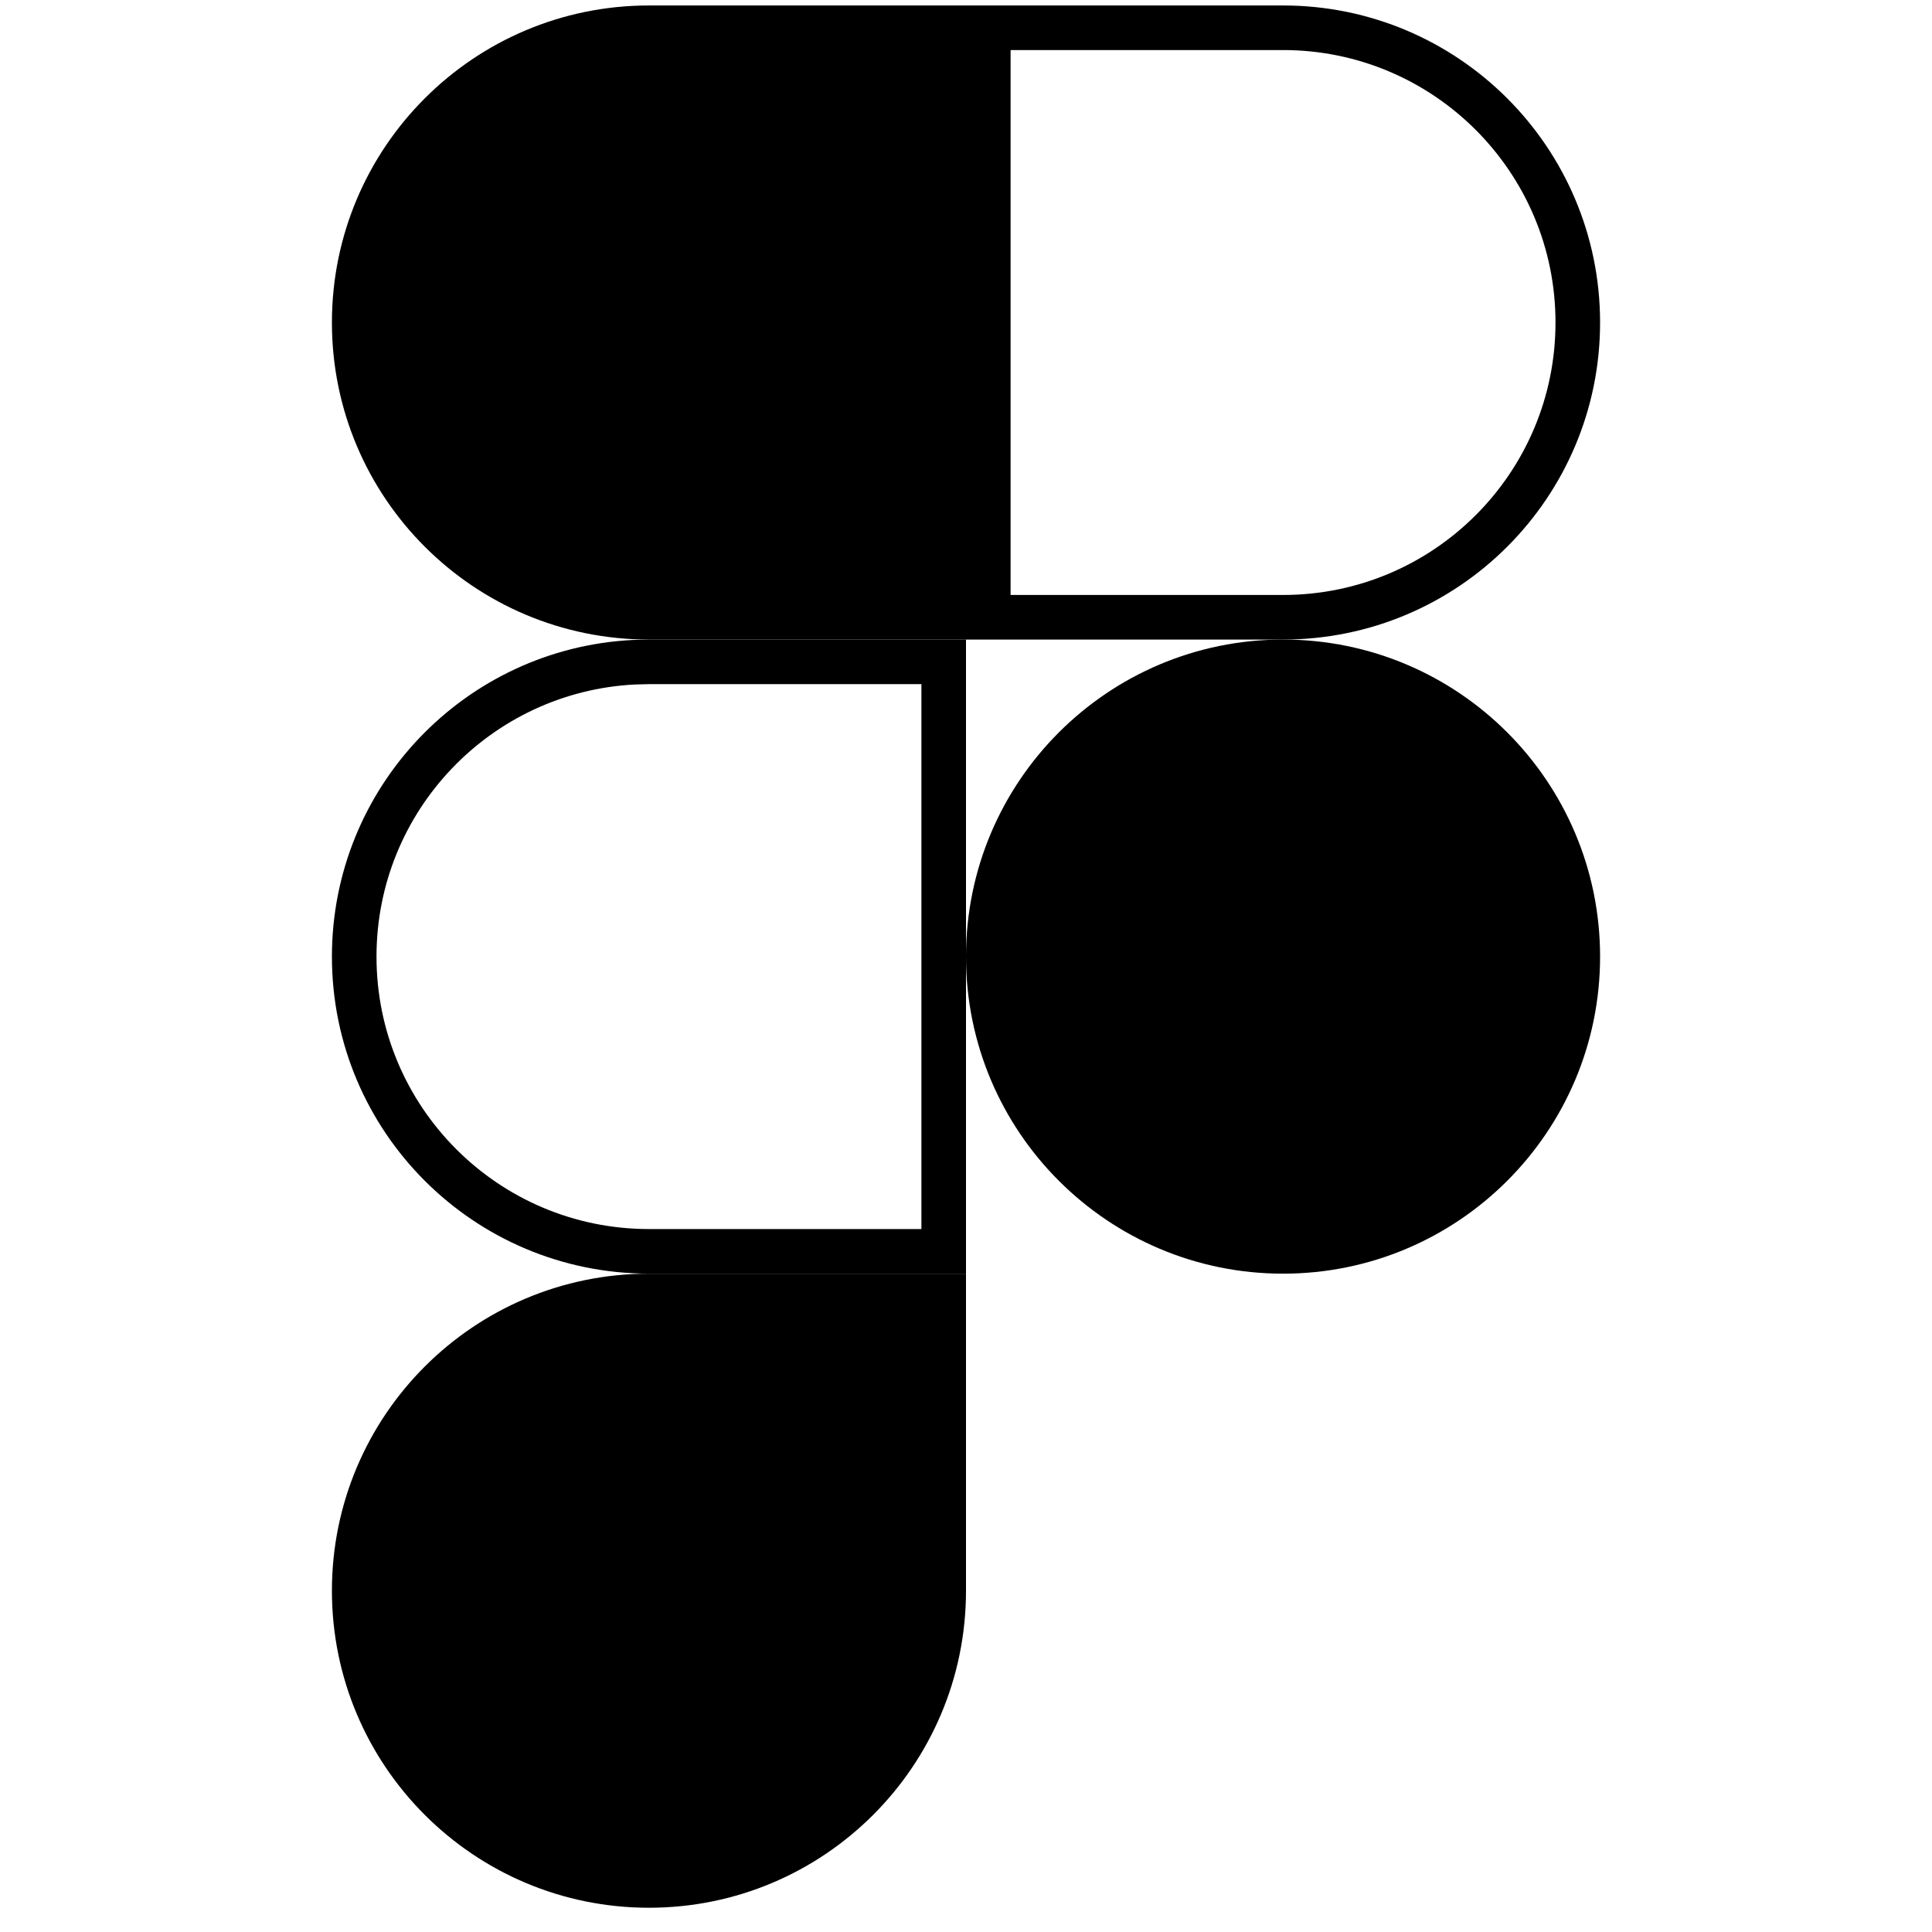<svg width="65" height="65" viewBox="0 0 65 65" fill="none" xmlns="http://www.w3.org/2000/svg">
<g clip-path="url(#clip0_345_337)">
<path d="M32.5 32.184C32.5 26.293 37.276 21.517 43.167 21.517C49.058 21.517 53.833 26.293 53.833 32.184C53.833 38.075 49.058 42.851 43.167 42.851C37.276 42.851 32.5 38.075 32.5 32.184Z" fill="currentColor"/>
<path d="M11.167 53.517C11.167 47.627 15.943 42.851 21.834 42.851H32.5V53.517C32.5 59.409 27.725 64.184 21.834 64.184C15.943 64.184 11.167 59.409 11.167 53.517Z" fill="currentColor"/>
<path d="M43.167 0.934C48.644 0.935 53.083 5.375 53.083 10.851C53.083 16.328 48.644 20.767 43.167 20.767H33.25V0.934H43.167Z" stroke="currentColor" stroke-width="1.5"/>
<path d="M11.167 10.851C11.167 16.742 15.943 21.517 21.834 21.517H32.5V0.184H21.834C15.943 0.184 11.167 4.96 11.167 10.851Z" fill="currentColor"/>
<path d="M21.834 22.267H31.75V42.1H21.834C16.357 42.1 11.917 37.661 11.917 32.184C11.917 26.879 16.084 22.546 21.323 22.28L21.834 22.267Z" stroke="currentColor" stroke-width="1.5"/>
</g>
<defs>
<clipPath id="clip0_345_337">
<rect width="64" height="64" fill="currentColor" transform="translate(0.163 0.184)"/>
</clipPath>
</defs>
</svg>
